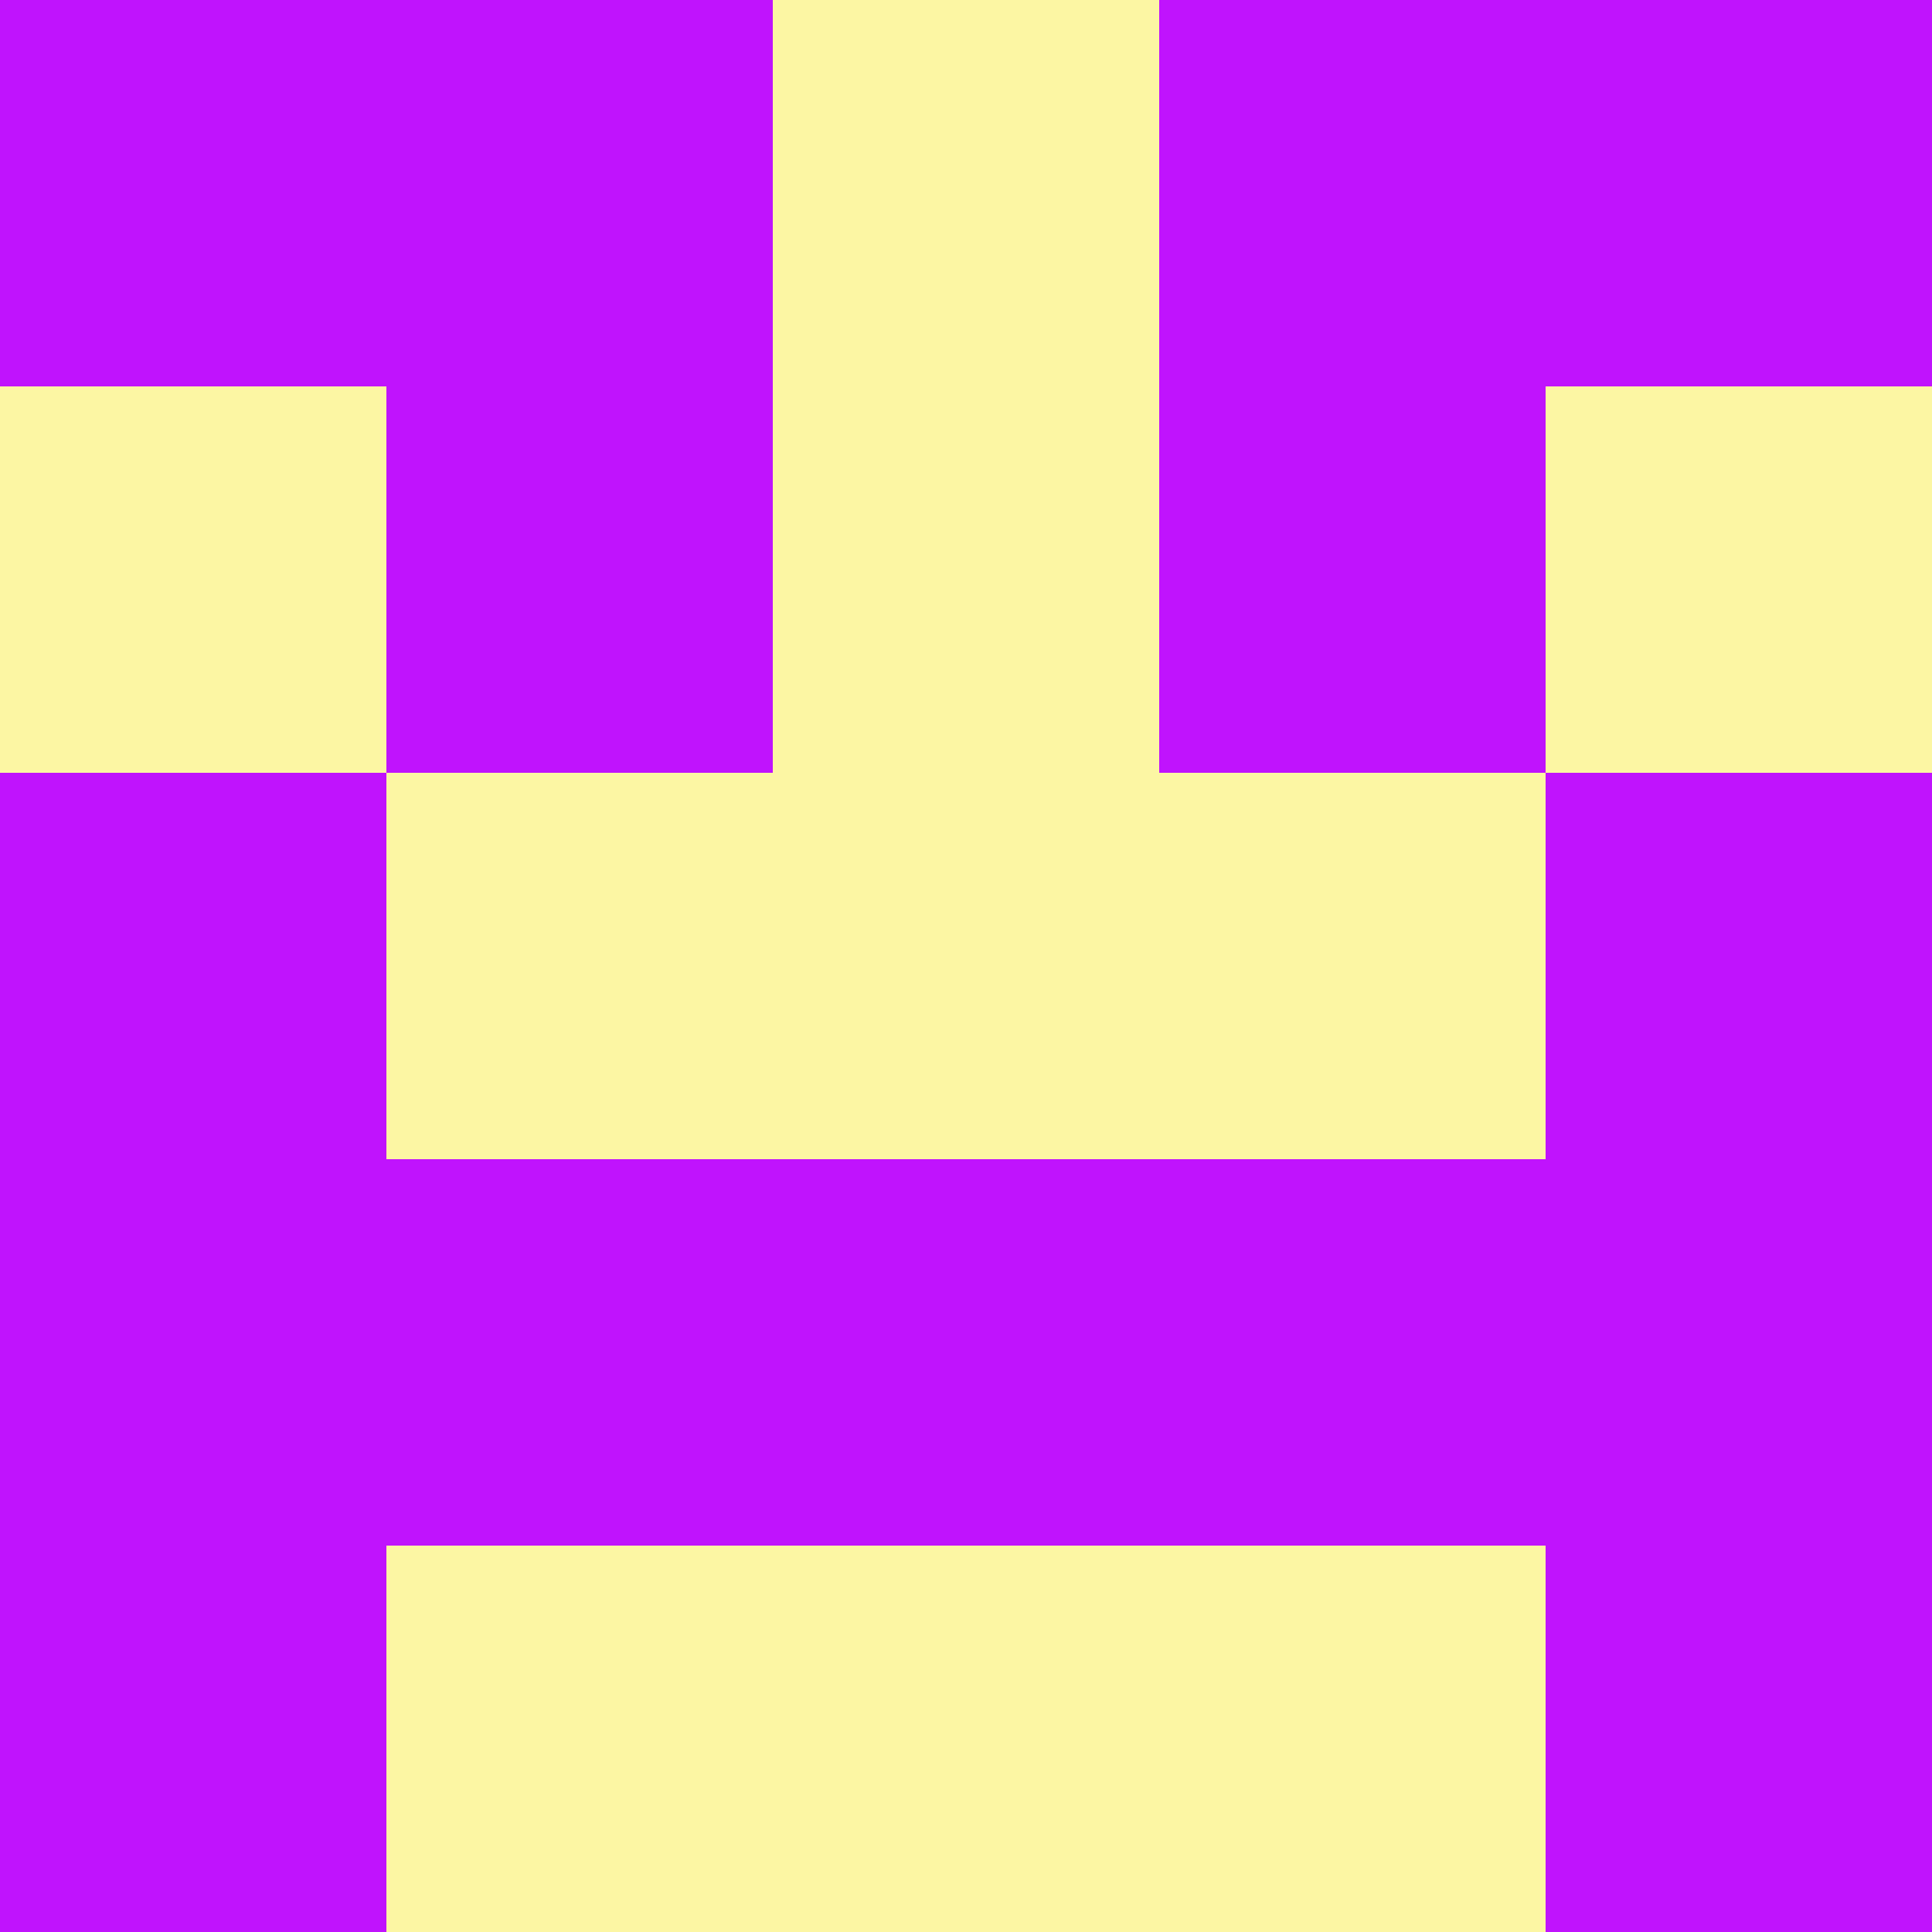 <?xml version="1.0" encoding="utf-8"?>
<!DOCTYPE svg PUBLIC "-//W3C//DTD SVG 20010904//EN"
"http://www.w3.org/TR/2001/REC-SVG-20010904/DTD/svg10.dtd">
<svg viewBox="0 0 5 5" height="100" width="100" xml:lang="fr"
     xmlns="http://www.w3.org/2000/svg"
     xmlns:xlink="http://www.w3.org/1999/xlink">
                        <rect x="0" y="0" width="5" height="5" fill="#333333" stroke="none"/>
                        <rect x="0" y="0" height="1" width="1" fill="#C013FD"/>
                    <rect x="4" y="0" height="1" width="1" fill="#C013FD"/>
                    <rect x="1" y="0" height="1" width="1" fill="#C013FD"/>
                    <rect x="3" y="0" height="1" width="1" fill="#C013FD"/>
                    <rect x="2" y="0" height="1" width="1" fill="#FCF6A3"/>
                                <rect x="0" y="1" height="1" width="1" fill="#FCF6A3"/>
                    <rect x="4" y="1" height="1" width="1" fill="#FCF6A3"/>
                    <rect x="1" y="1" height="1" width="1" fill="#C013FD"/>
                    <rect x="3" y="1" height="1" width="1" fill="#C013FD"/>
                    <rect x="2" y="1" height="1" width="1" fill="#FCF6A3"/>
                                <rect x="0" y="2" height="1" width="1" fill="#C013FD"/>
                    <rect x="4" y="2" height="1" width="1" fill="#C013FD"/>
                    <rect x="1" y="2" height="1" width="1" fill="#FCF6A3"/>
                    <rect x="3" y="2" height="1" width="1" fill="#FCF6A3"/>
                    <rect x="2" y="2" height="1" width="1" fill="#FCF6A3"/>
                                <rect x="0" y="3" height="1" width="1" fill="#C013FD"/>
                    <rect x="4" y="3" height="1" width="1" fill="#C013FD"/>
                    <rect x="1" y="3" height="1" width="1" fill="#C013FD"/>
                    <rect x="3" y="3" height="1" width="1" fill="#C013FD"/>
                    <rect x="2" y="3" height="1" width="1" fill="#C013FD"/>
                                <rect x="0" y="4" height="1" width="1" fill="#C013FD"/>
                    <rect x="4" y="4" height="1" width="1" fill="#C013FD"/>
                    <rect x="1" y="4" height="1" width="1" fill="#FCF6A3"/>
                    <rect x="3" y="4" height="1" width="1" fill="#FCF6A3"/>
                    <rect x="2" y="4" height="1" width="1" fill="#FCF6A3"/>
            </svg>